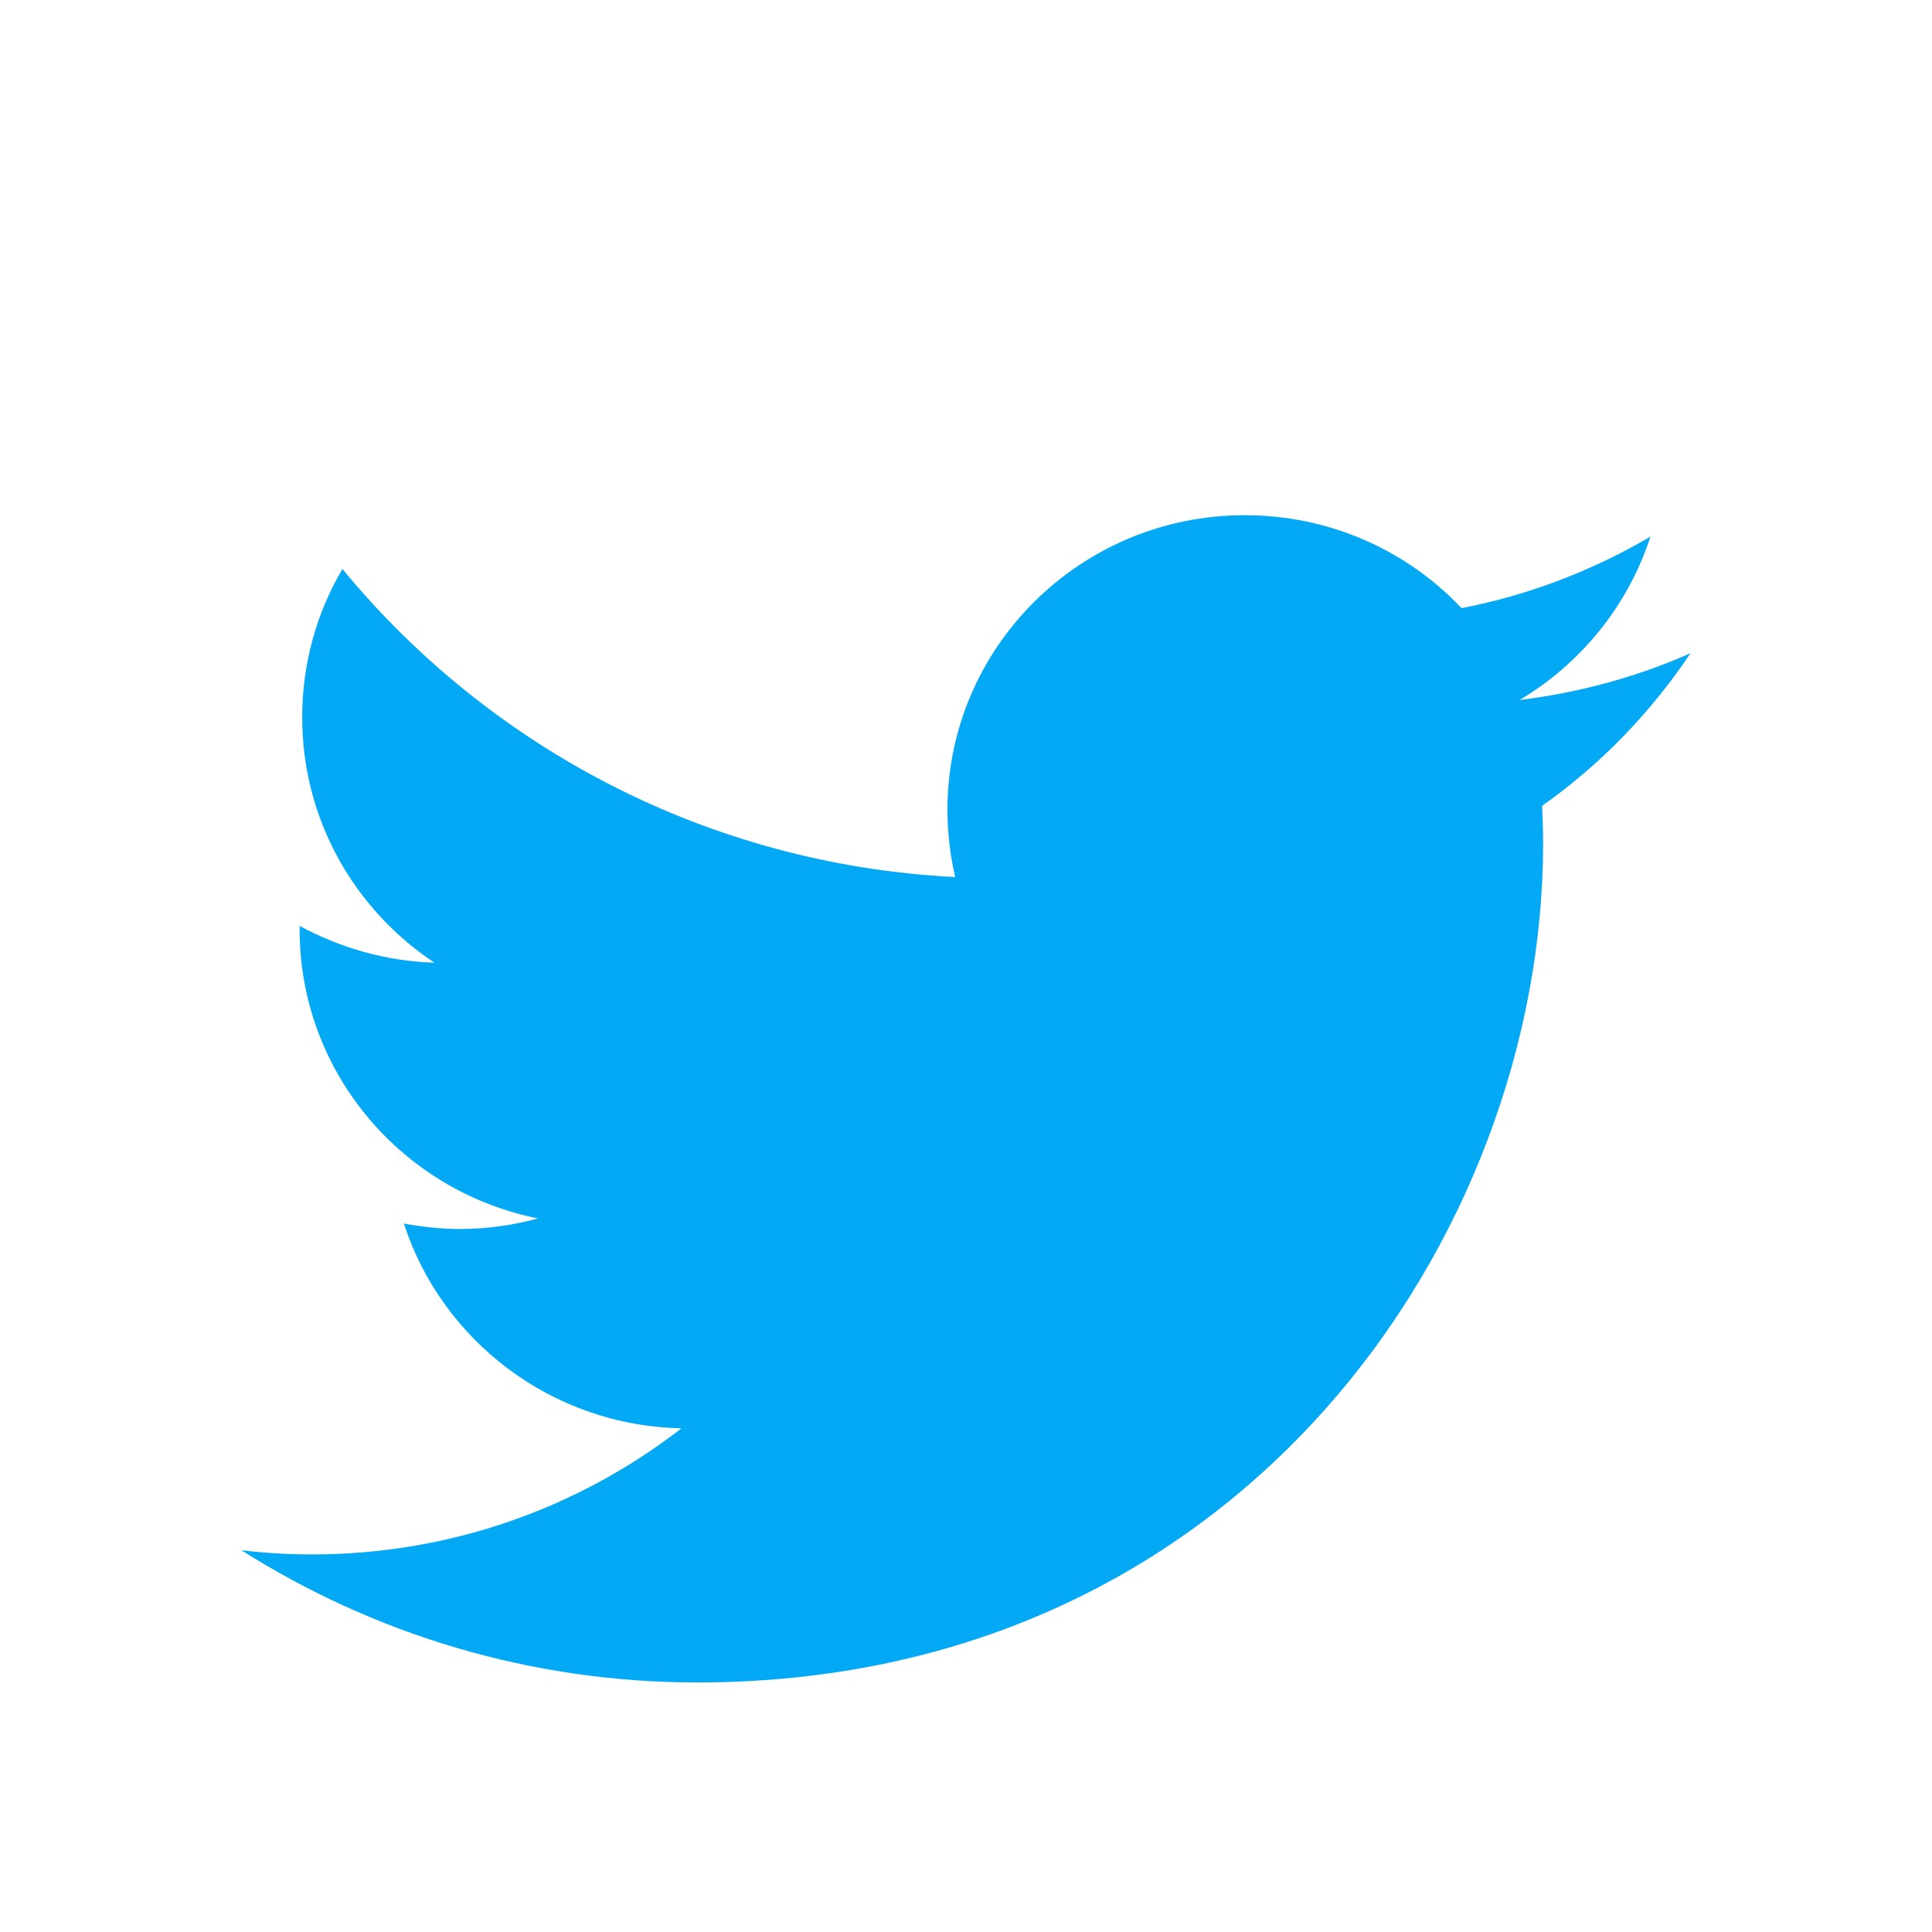 <svg width="150" height="150" viewBox="0 0 150 150" fill="none" xmlns="http://www.w3.org/2000/svg">
<path d="M131.25 50.716C127.116 52.547 122.669 53.769 117.978 54.347C122.747 51.516 126.416 47 128.137 41.666C123.675 44.281 118.731 46.203 113.472 47.216C109.272 42.763 103.281 40 96.644 40C83.894 40 73.559 50.244 73.559 62.875C73.559 64.662 73.769 66.403 74.162 68.094C54.981 67.131 37.969 58.013 26.587 44.175C24.587 47.556 23.462 51.516 23.462 55.694C23.462 63.634 27.528 70.625 33.728 74.744C29.944 74.628 26.381 73.575 23.262 71.888C23.262 71.956 23.262 72.059 23.262 72.156C23.262 83.253 31.222 92.494 41.772 94.597C39.844 95.125 37.806 95.419 35.706 95.419C34.216 95.419 32.763 95.25 31.356 94.997C34.294 104.066 42.816 110.694 52.913 110.891C45.013 117.016 35.062 120.684 24.244 120.684C22.375 120.684 20.547 120.578 18.741 120.359C28.962 126.831 41.1 130.625 54.128 130.625C96.581 130.625 119.806 95.763 119.806 65.519C119.806 64.528 119.775 63.541 119.728 62.566C124.259 59.366 128.166 55.328 131.25 50.716Z" fill="#03A9F4"/>
</svg>
